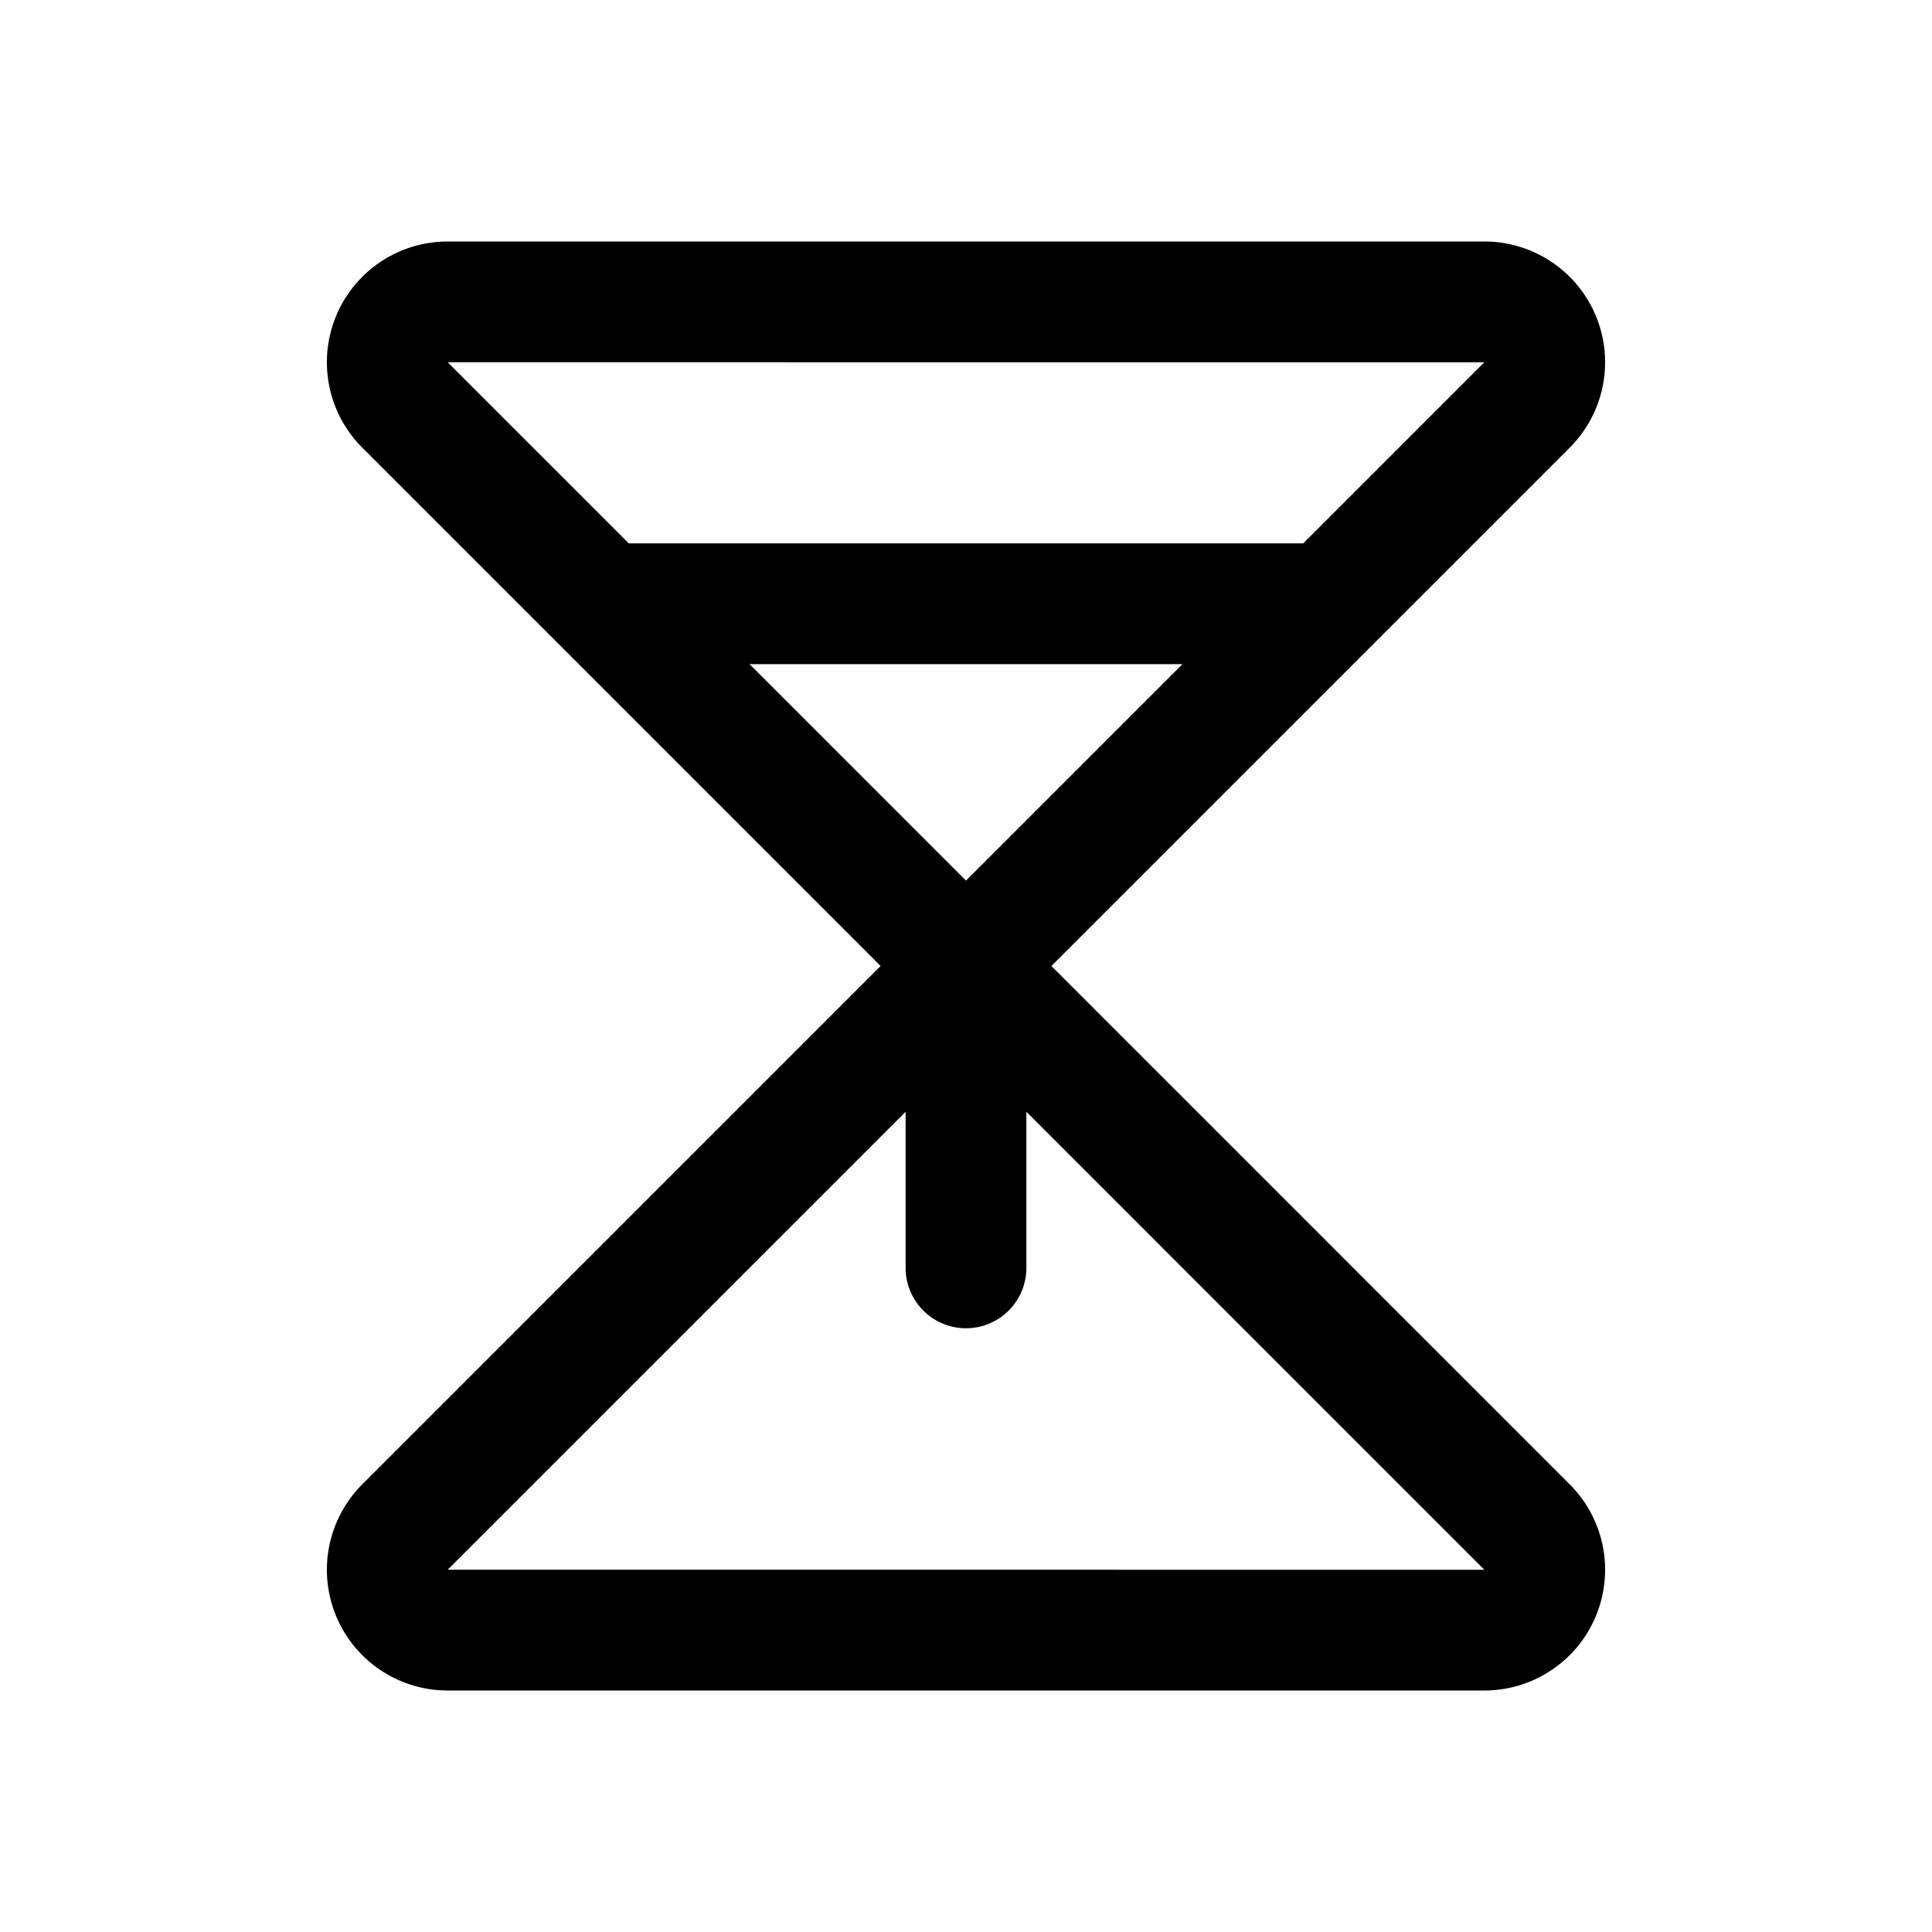 <svg id="Flat" xmlns="http://www.w3.org/2000/svg" viewBox="0 0 256 256">
  <path d="M139.315,127.999,181.654,85.659l.005-.005L208,59.313A16,16,0,0,0,196.687,32H59.313A16,16,0,0,0,48,59.313l68.685,68.688L48,196.687A16,16,0,0,0,59.313,224h137.373A16,16,0,0,0,208,196.687Zm57.366-79.994L172.686,72H83.319L59.321,48ZM99.319,88h57.368L128.002,116.685Zm-40,119.995L120,147.314V168a8,8,0,0,0,16,0V147.318L196.679,208Z"/>
</svg>
